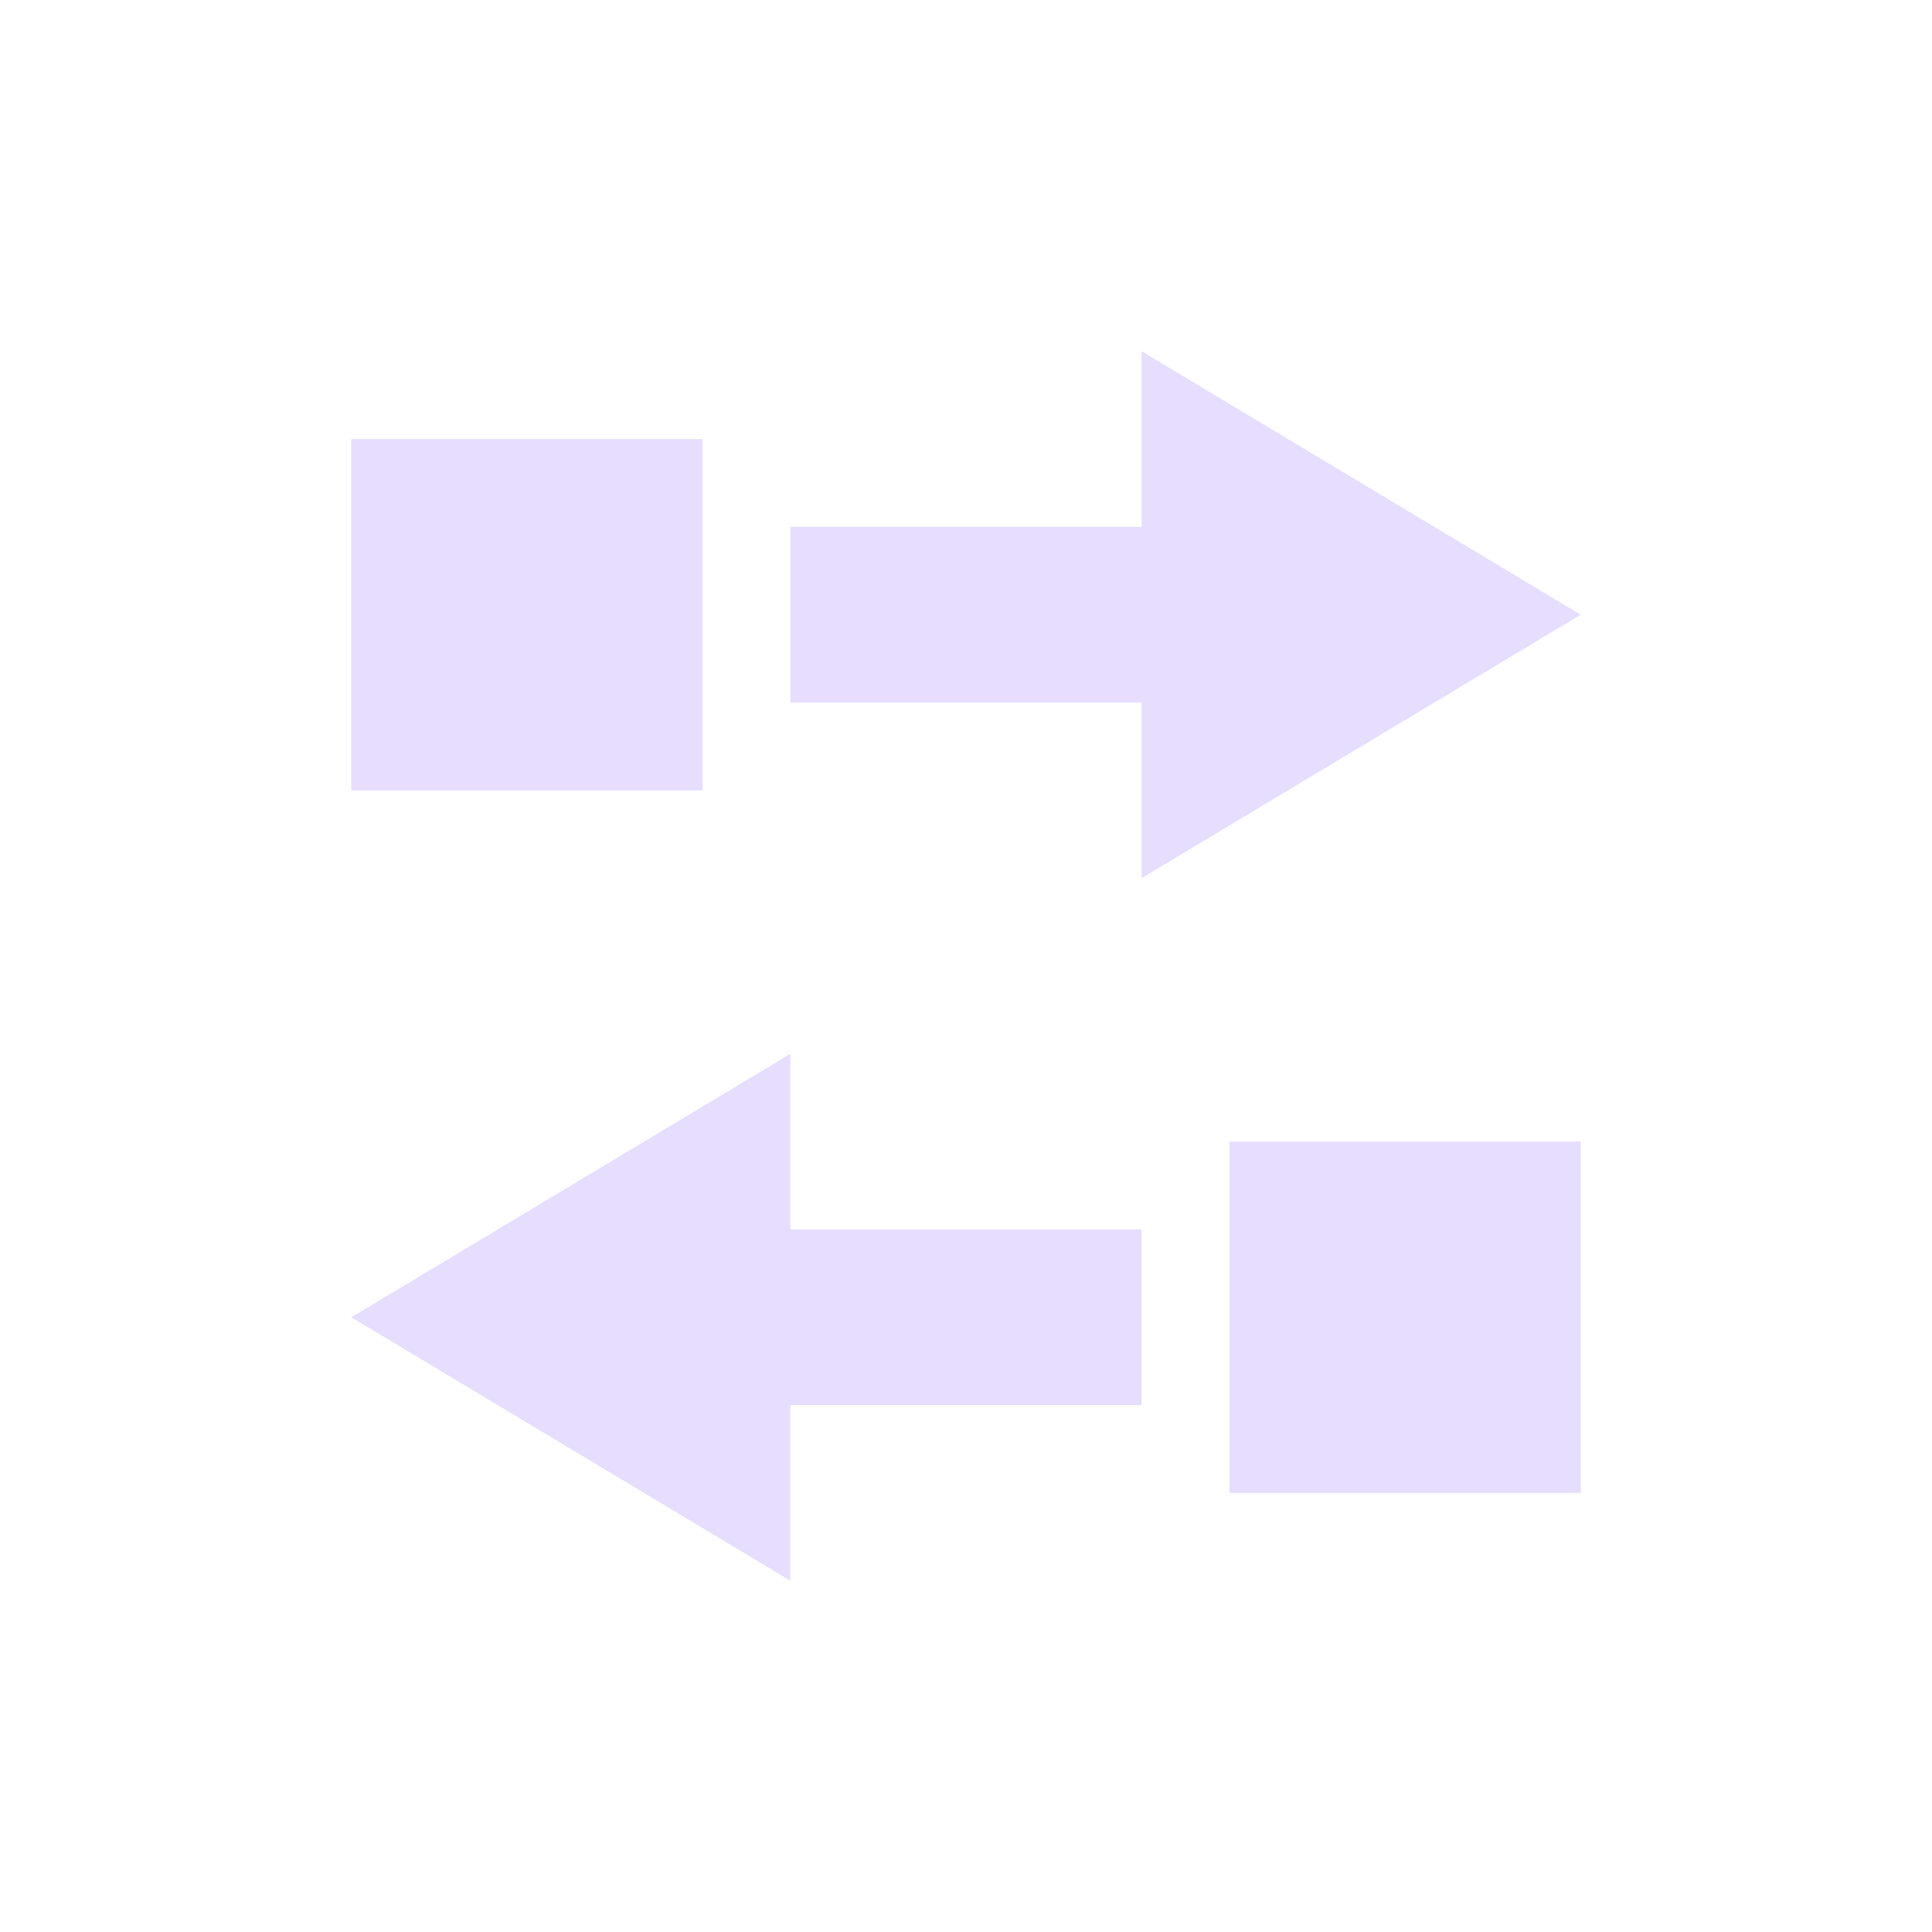 <svg height="22" width="22" xmlns="http://www.w3.org/2000/svg">
  <path d="m13 4v2h-4v2h4v2l2.5-1.5 2.5-1.5-2.5-1.5zm-9 1v4h4v-4zm5 7-2.5 1.5-2.5 1.5 2.5 1.5 2.5 1.5v-2h4v-2h-4zm5 1v4h4v-4z" fill="#e6ddff"/>
</svg>
